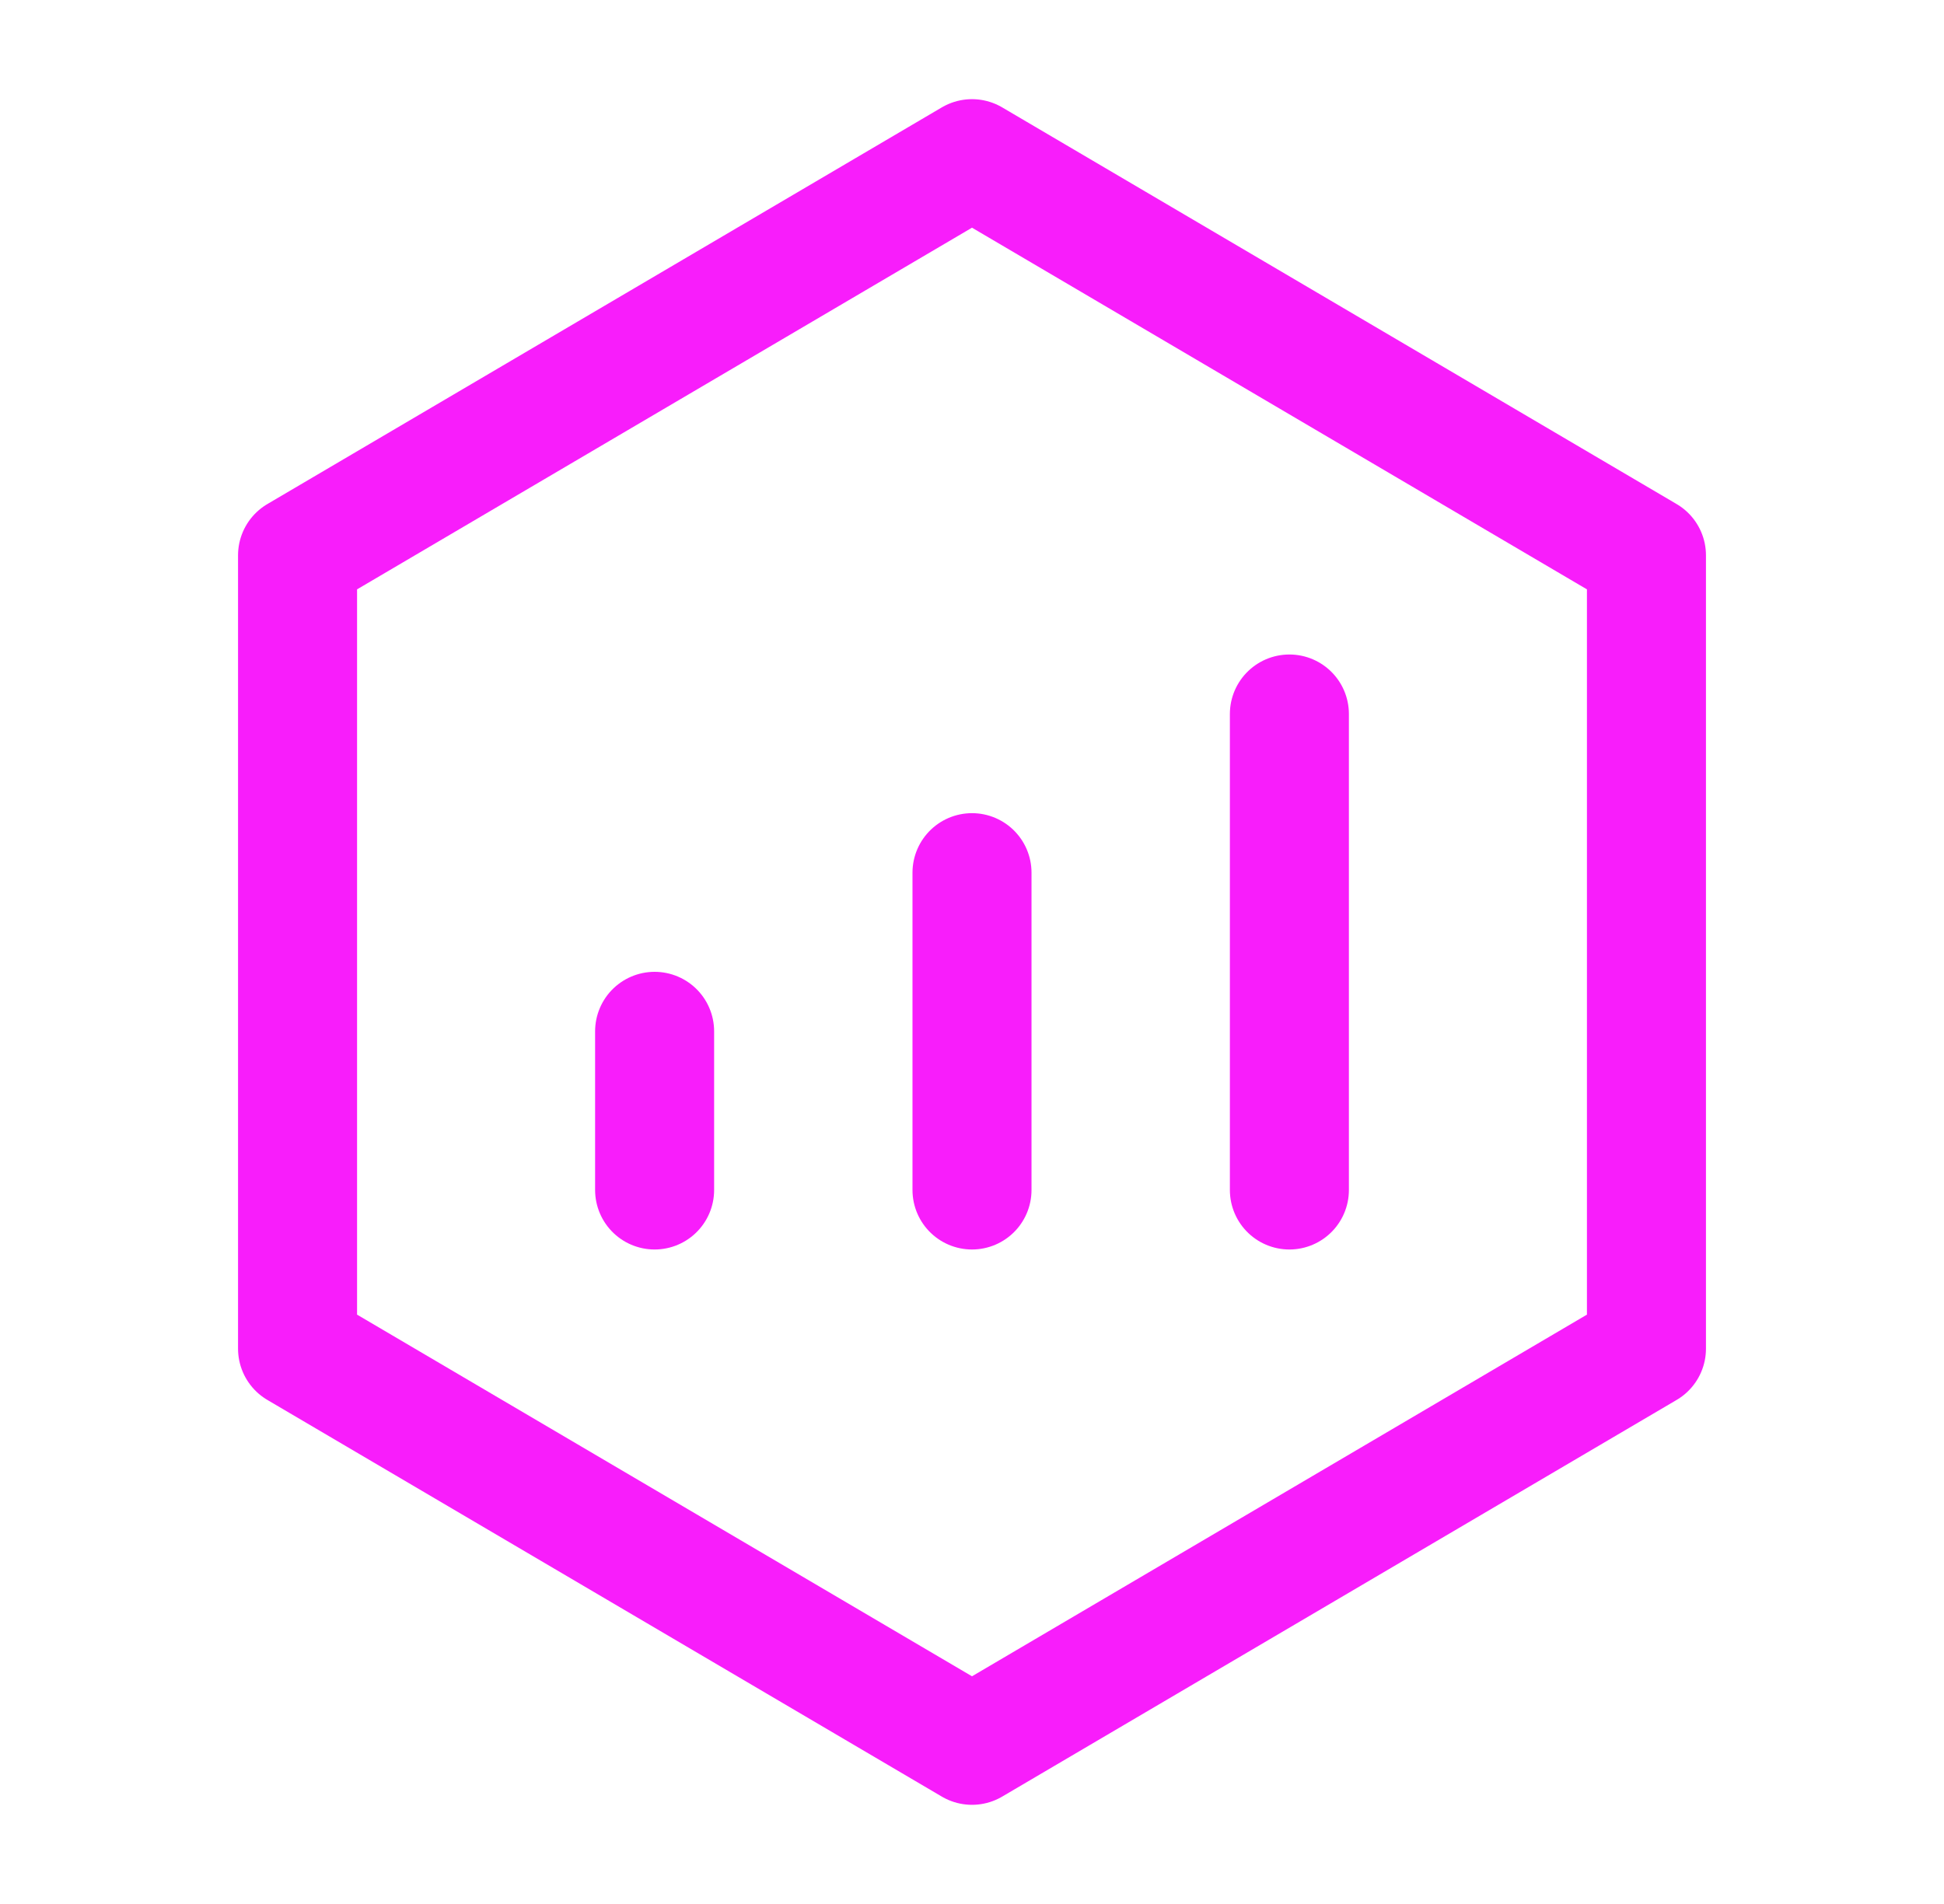 <svg width="49" height="48" viewBox="0 0 49 48" fill="none" xmlns="http://www.w3.org/2000/svg">
<path d="M41.5 14L24.5 4L7.5 14V34L24.5 44L41.5 34V14Z" stroke="#F81DFB" stroke-width="3" stroke-linejoin="round"/>
<path d="M24.5 22V30" stroke="#F81DFB" stroke-width="3" stroke-linecap="round" stroke-linejoin="round"/>
<path d="M32.5 18V30" stroke="#F81DFB" stroke-width="3" stroke-linecap="round" stroke-linejoin="round"/>
<path d="M16.5 26V30" stroke="#F81DFB" stroke-width="3" stroke-linecap="round" stroke-linejoin="round"/>
</svg>
